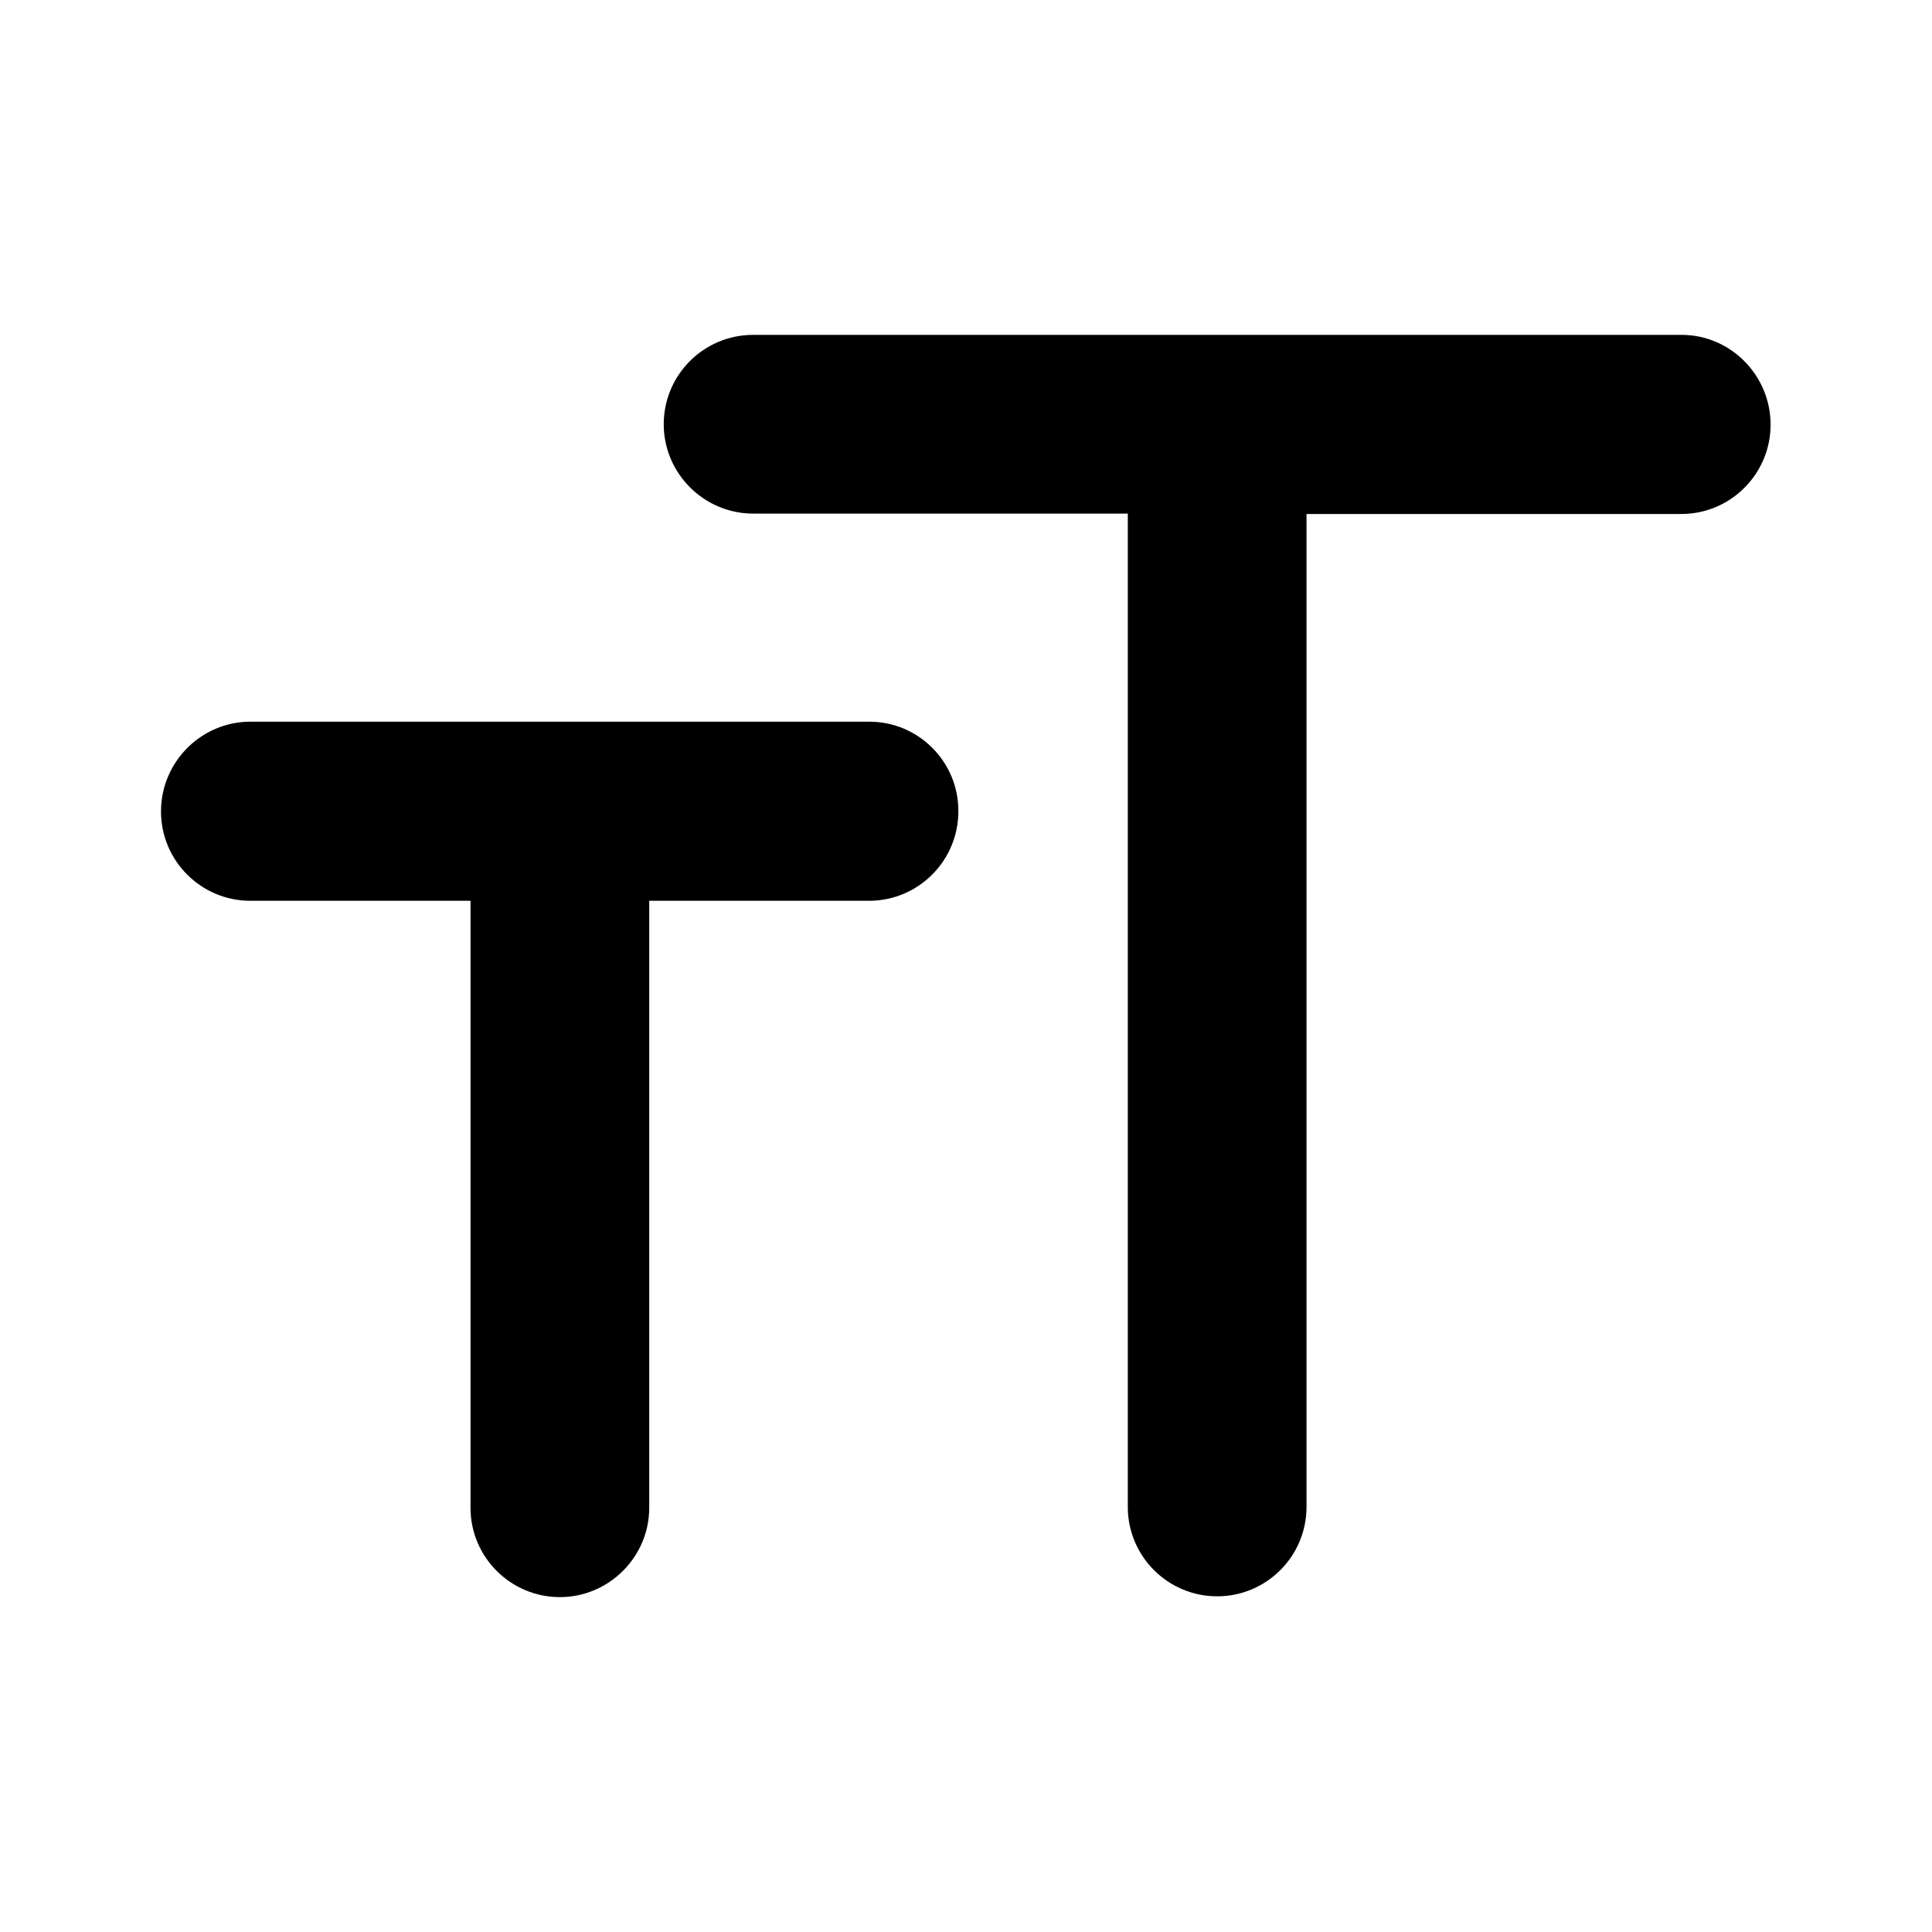 <svg version="1.1" xmlns="http://www.w3.org/2000/svg" x="0" y="0" viewBox="0 0 48 48" xml:space="preserve" enable-background="new 0 0 48 48" width="48" height="48"><title>format</title><g class="nc-icon-wrapper" fill="#000000"><g id="Layer_1"><path d="M21.6 17.93H6.22C5 17.93 4 18.93 4 20.16s1 2.22 2.22 2.22h5.47v15.08c0 1.23 1 2.22 2.22 2.22s2.22-1 2.22-2.22V22.38h5.46c1.23 0 2.22-1 2.22-2.22.01-1.23-.99-2.23-2.21-2.23z"/><path d="M41.78 8.32H18.71c-1.23 0-2.22 1-2.22 2.22s1 2.22 2.22 2.22h9.31v24.68c0 1.23 1 2.22 2.22 2.22 1.23 0 2.22-1 2.22-2.22V12.77h9.31c1.23 0 2.22-1 2.22-2.22S43 8.32 41.78 8.32z"/></g></g></svg>